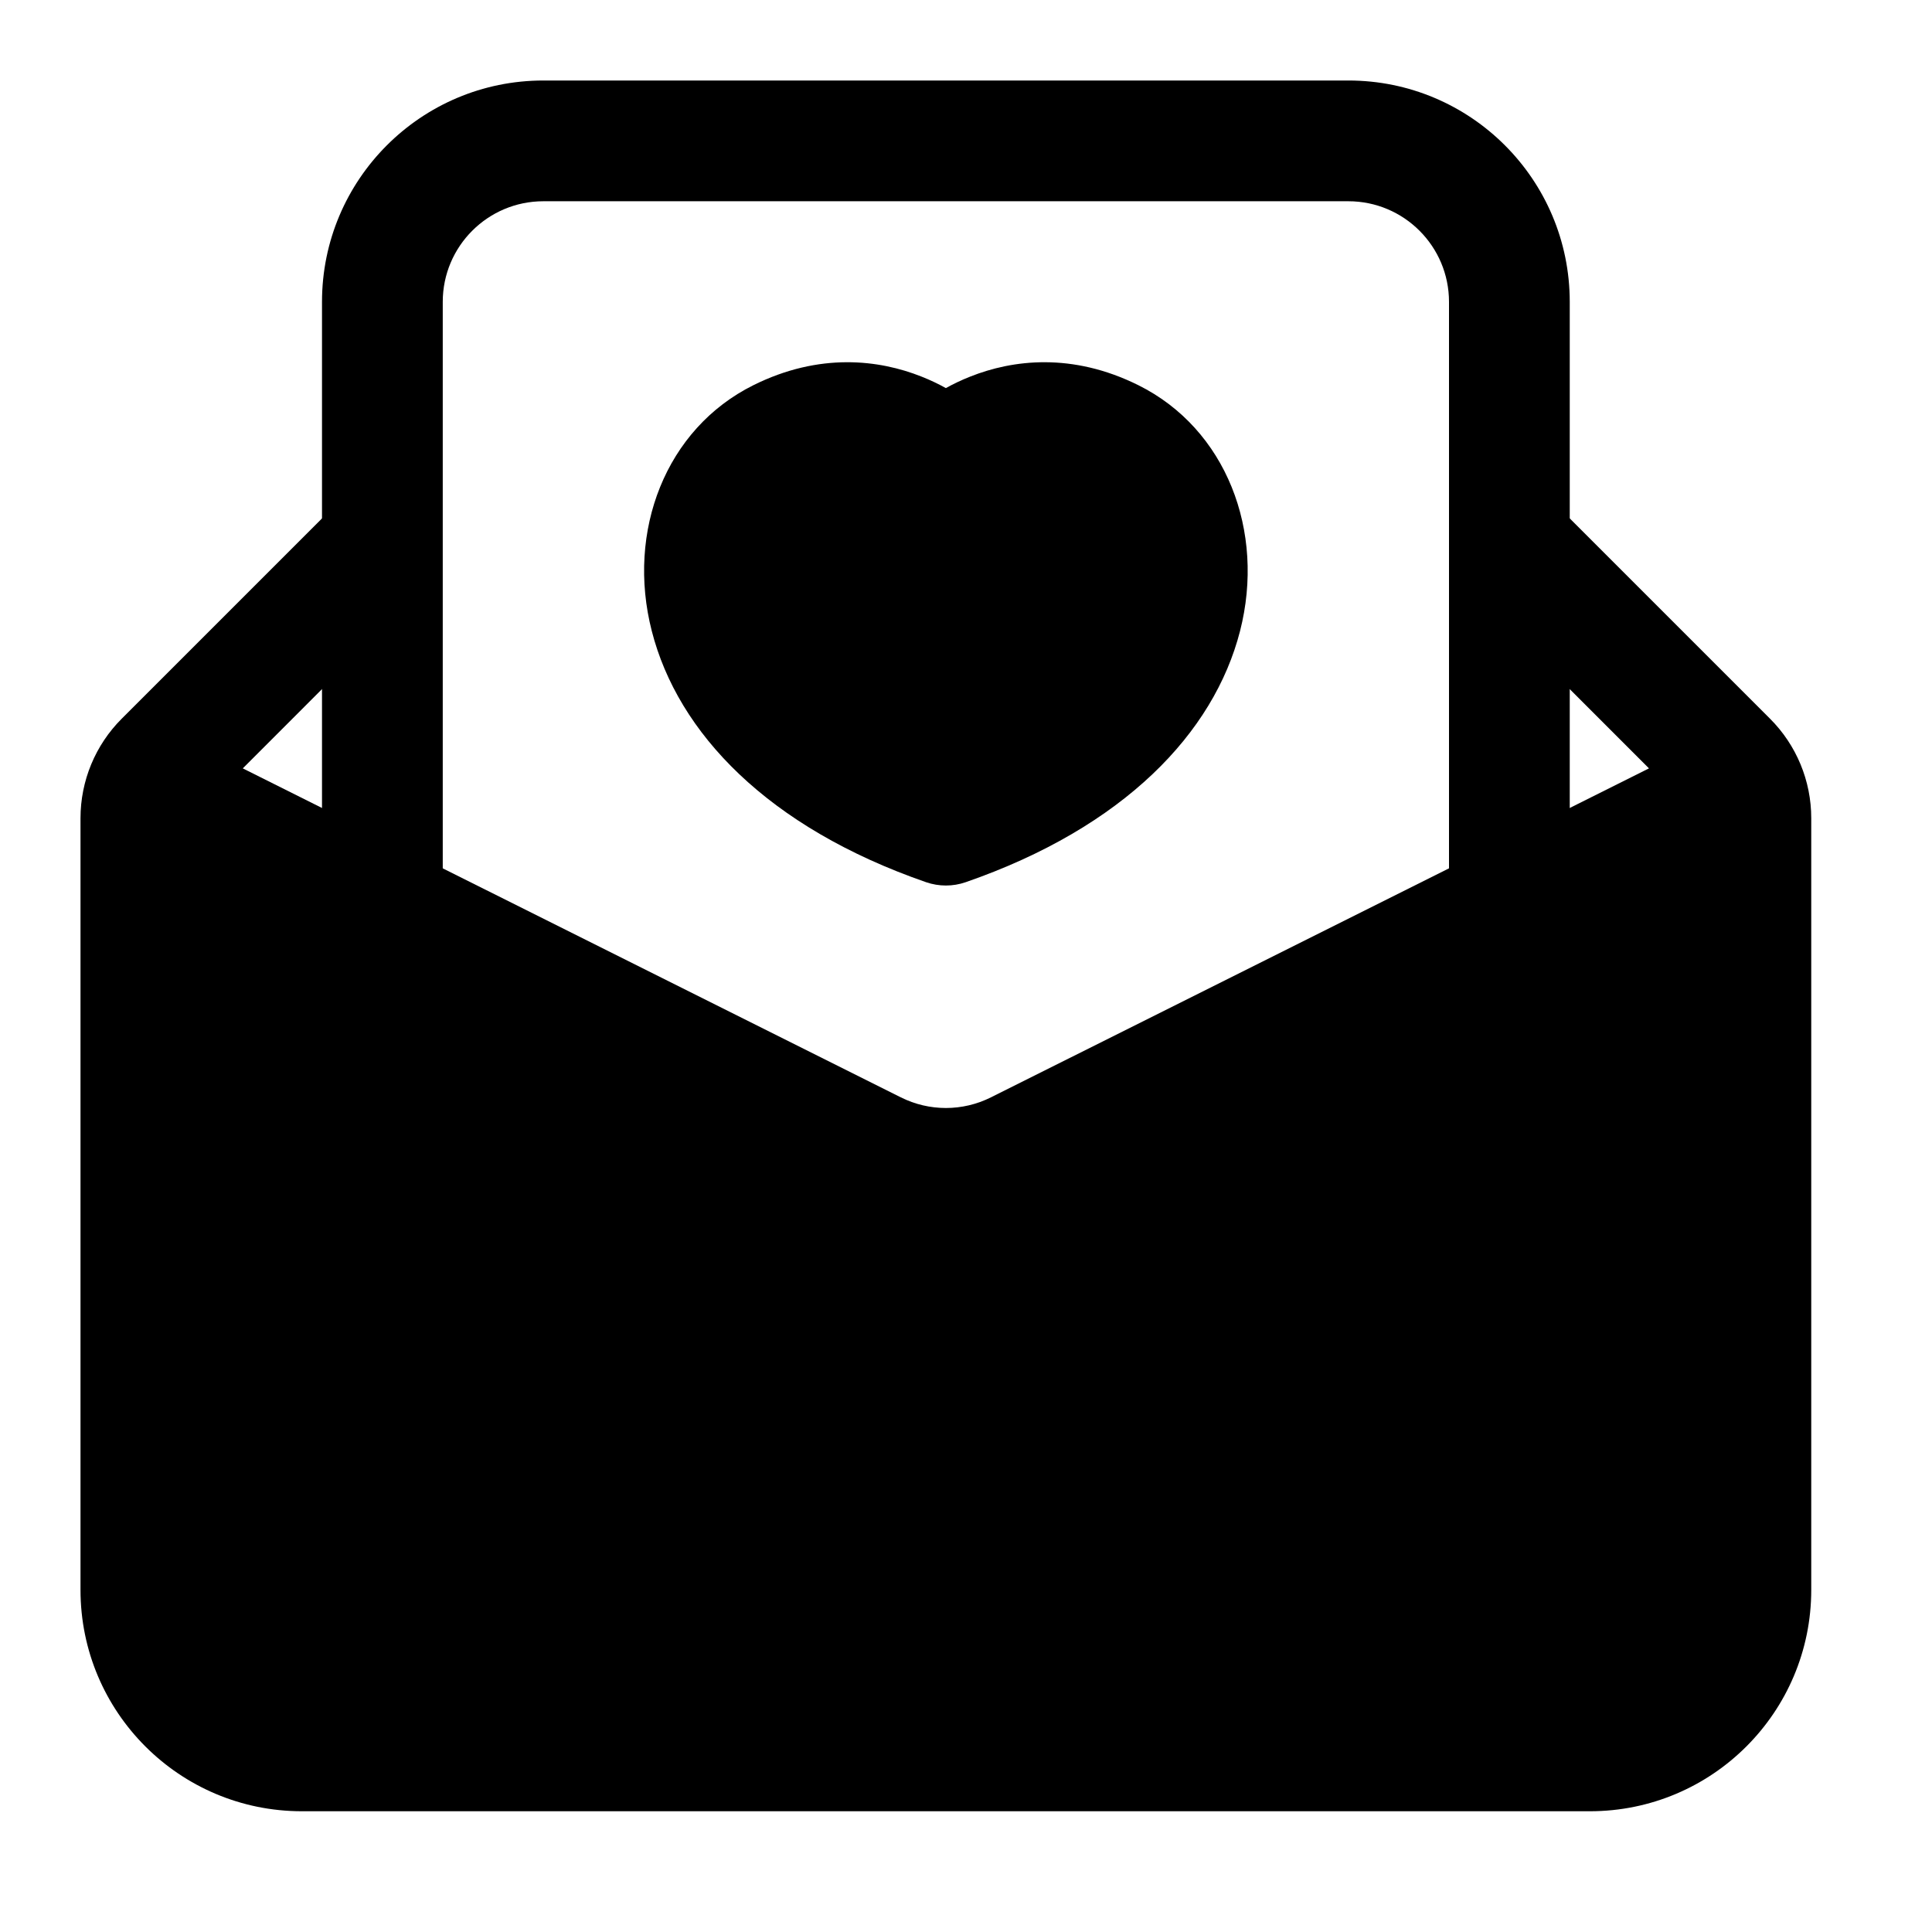 <svg width="24" height="24" viewBox="0 0 24 24" xmlns="http://www.w3.org/2000/svg">
    <path fill-rule="evenodd" clip-rule="evenodd" d="M11.75 4.821C11.84 4.771 11.941 4.722 12.053 4.678C12.578 4.469 13.318 4.376 14.141 4.785C15.23 5.326 15.722 6.599 15.404 7.84C15.079 9.105 13.963 10.277 11.996 10.959C11.837 11.014 11.664 11.014 11.504 10.959C9.537 10.277 8.421 9.105 8.097 7.84C7.778 6.599 8.27 5.326 9.359 4.785C10.182 4.376 10.922 4.469 11.447 4.678C11.559 4.722 11.66 4.771 11.75 4.821Z"/>
    <path fill-rule="evenodd" clip-rule="evenodd" d="M6.75 2.5C6.06 2.5 5.5 3.06 5.5 3.75V11.75H4V3.75C4 2.231 5.231 1 6.75 1H16.75C18.269 1 19.5 2.231 19.5 3.75V11.75H18V3.75C18 3.06 17.44 2.5 16.75 2.5H6.75Z"/>
    <path fill-rule="evenodd" clip-rule="evenodd" d="M3.016 9.545L5.28 7.28L4.22 6.22L1.513 8.927C1.184 9.255 1 9.7 1 10.164V19.75C1 21.269 2.231 22.5 3.75 22.5H19.75C21.269 22.5 22.5 21.269 22.5 19.75V10.164C22.5 9.7 22.316 9.255 21.987 8.927L19.28 6.22L18.22 7.28L20.484 9.545L12.309 13.632C11.957 13.808 11.543 13.808 11.191 13.632L3.016 9.545Z"/>
</svg>

